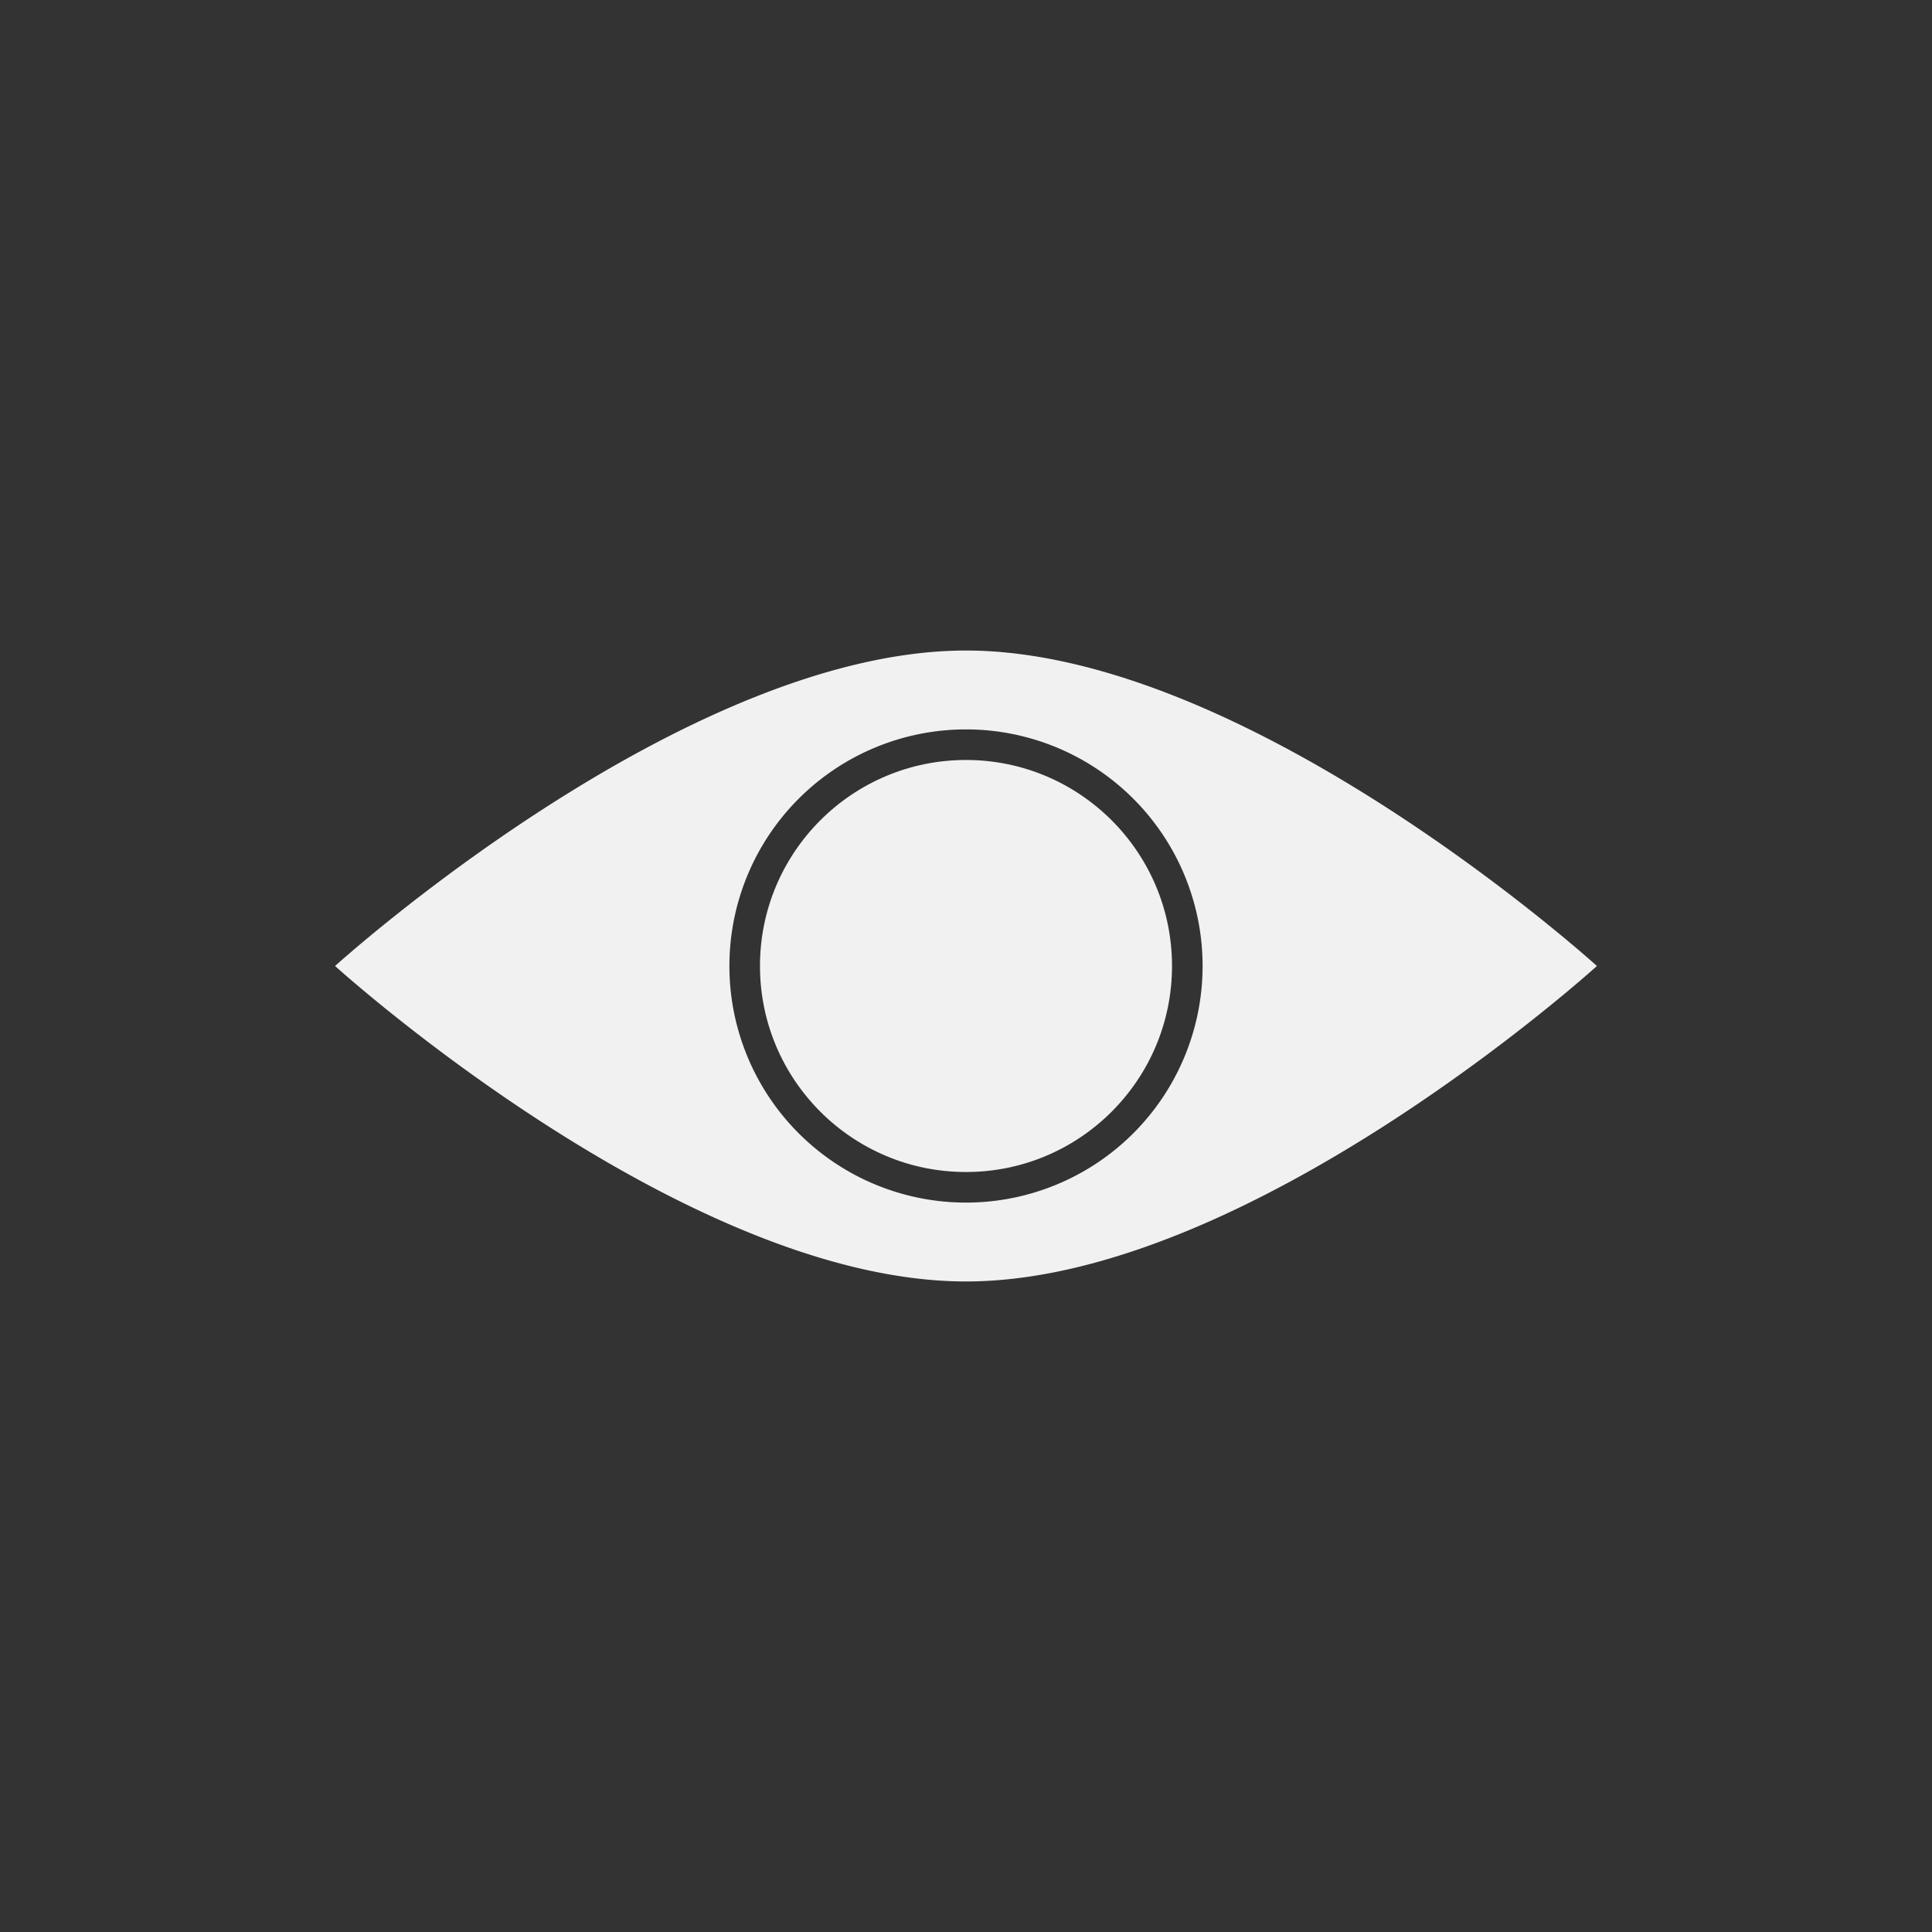 <?xml version="1.0" encoding="UTF-8" standalone="no"?>
<!-- Created with Inkscape (http://www.inkscape.org/) -->

<svg
   xmlns:dc="http://purl.org/dc/elements/1.1/"
   xmlns:cc="http://creativecommons.org/ns#"
   xmlns:rdf="http://www.w3.org/1999/02/22-rdf-syntax-ns#"
   xmlns:svg="http://www.w3.org/2000/svg"
   xmlns="http://www.w3.org/2000/svg"
   xmlns:sodipodi="http://sodipodi.sourceforge.net/DTD/sodipodi-0.dtd"
   xmlns:inkscape="http://www.inkscape.org/namespaces/inkscape"
   width="10cm"
   height="10cm"
   viewBox="0 0 354.331 354.331"
   id="svg2"
   version="1.1"
   inkscape:version="0.91 r13725"
   sodipodi:docname="Recalibration.svg"
   inkscape:export-filename="C:\Users\Raphael\Git\GazeTheWeb\Browse\Client\content\icons\Recalibration.png"
   inkscape:export-xdpi="130.04799"
   inkscape:export-ydpi="130.04799">
  <rect x="0" y="0" width="354.331" height="354.331" fill="#333333" stroke="none"/>
  <defs
     id="defs4" />
  <sodipodi:namedview
     id="base"
     pagecolor="#ffffff"
     bordercolor="#666666"
     borderopacity="1.0"
     inkscape:pageopacity="0.0"
     inkscape:pageshadow="2"
     inkscape:zoom="0.7"
     inkscape:cx="201.97123"
     inkscape:cy="252.31528"
     inkscape:document-units="px"
     inkscape:current-layer="layer1"
     showgrid="true"
     units="cm"
     inkscape:snap-bbox="false"
     inkscape:bbox-paths="true"
     inkscape:snap-page="true"
     inkscape:bbox-nodes="true"
     inkscape:snap-bbox-edge-midpoints="true"
     inkscape:snap-bbox-midpoints="true"
     inkscape:window-width="1366"
     inkscape:window-height="715"
     inkscape:window-x="572"
     inkscape:window-y="1432"
     inkscape:window-maximized="1"
     inkscape:snap-object-midpoints="true"
     inkscape:snap-center="true"
     inkscape:snap-to-guides="false"
     inkscape:object-paths="true"
     inkscape:snap-intersection-paths="true"
     inkscape:object-nodes="true"
     inkscape:snap-smooth-nodes="true"
     inkscape:snap-midpoints="true"
     inkscape:snap-grids="true"
     inkscape:snap-nodes="false">
    <inkscape:grid
       type="xygrid"
       id="grid4686" />
  </sodipodi:namedview>
  <g
     inkscape:label="Layer 1"
     inkscape:groupmode="layer"
     id="layer1"
     transform="translate(0,-698.032)">
    <path
       style="opacity:1;fill:#f2f2f2;fill-opacity:0.992;fill-rule:evenodd;stroke:none;stroke-width:1px;stroke-linecap:butt;stroke-linejoin:miter;stroke-opacity:1"
       d="m 177.165,817.34 c -51.928,0 -115.714,57.857 -115.714,57.857 0,0 63.786,57.857 115.714,57.857 51.928,0 115.714,-57.857 115.714,-57.857 0,0 -63.786,-57.857 -115.714,-57.857 z m 0,14.464 a 43.393,43.393 0 0 1 43.393,43.393 43.393,43.393 0 0 1 -43.393,43.393 43.393,43.393 0 0 1 -43.393,-43.393 43.393,43.393 0 0 1 43.393,-43.393 z"
       id="path4145"
       inkscape:connector-curvature="0" />
    <circle
       cy="875.197"
       cx="177.165"
       id="circle4150"
       style="color:#000000;clip-rule:nonzero;display:inline;overflow:visible;visibility:visible;opacity:1;isolation:auto;mix-blend-mode:normal;color-interpolation:sRGB;color-interpolation-filters:linearRGB;solid-color:#000000;solid-opacity:1;fill:#f2f2f2;fill-opacity:0.992;fill-rule:evenodd;stroke:none;stroke-width:2.599;stroke-linecap:butt;stroke-linejoin:miter;stroke-miterlimit:4;stroke-dasharray:none;stroke-dashoffset:0;stroke-opacity:1;color-rendering:auto;image-rendering:auto;shape-rendering:auto;text-rendering:auto;enable-background:accumulate"
       r="37.784" />
  </g>
</svg>
